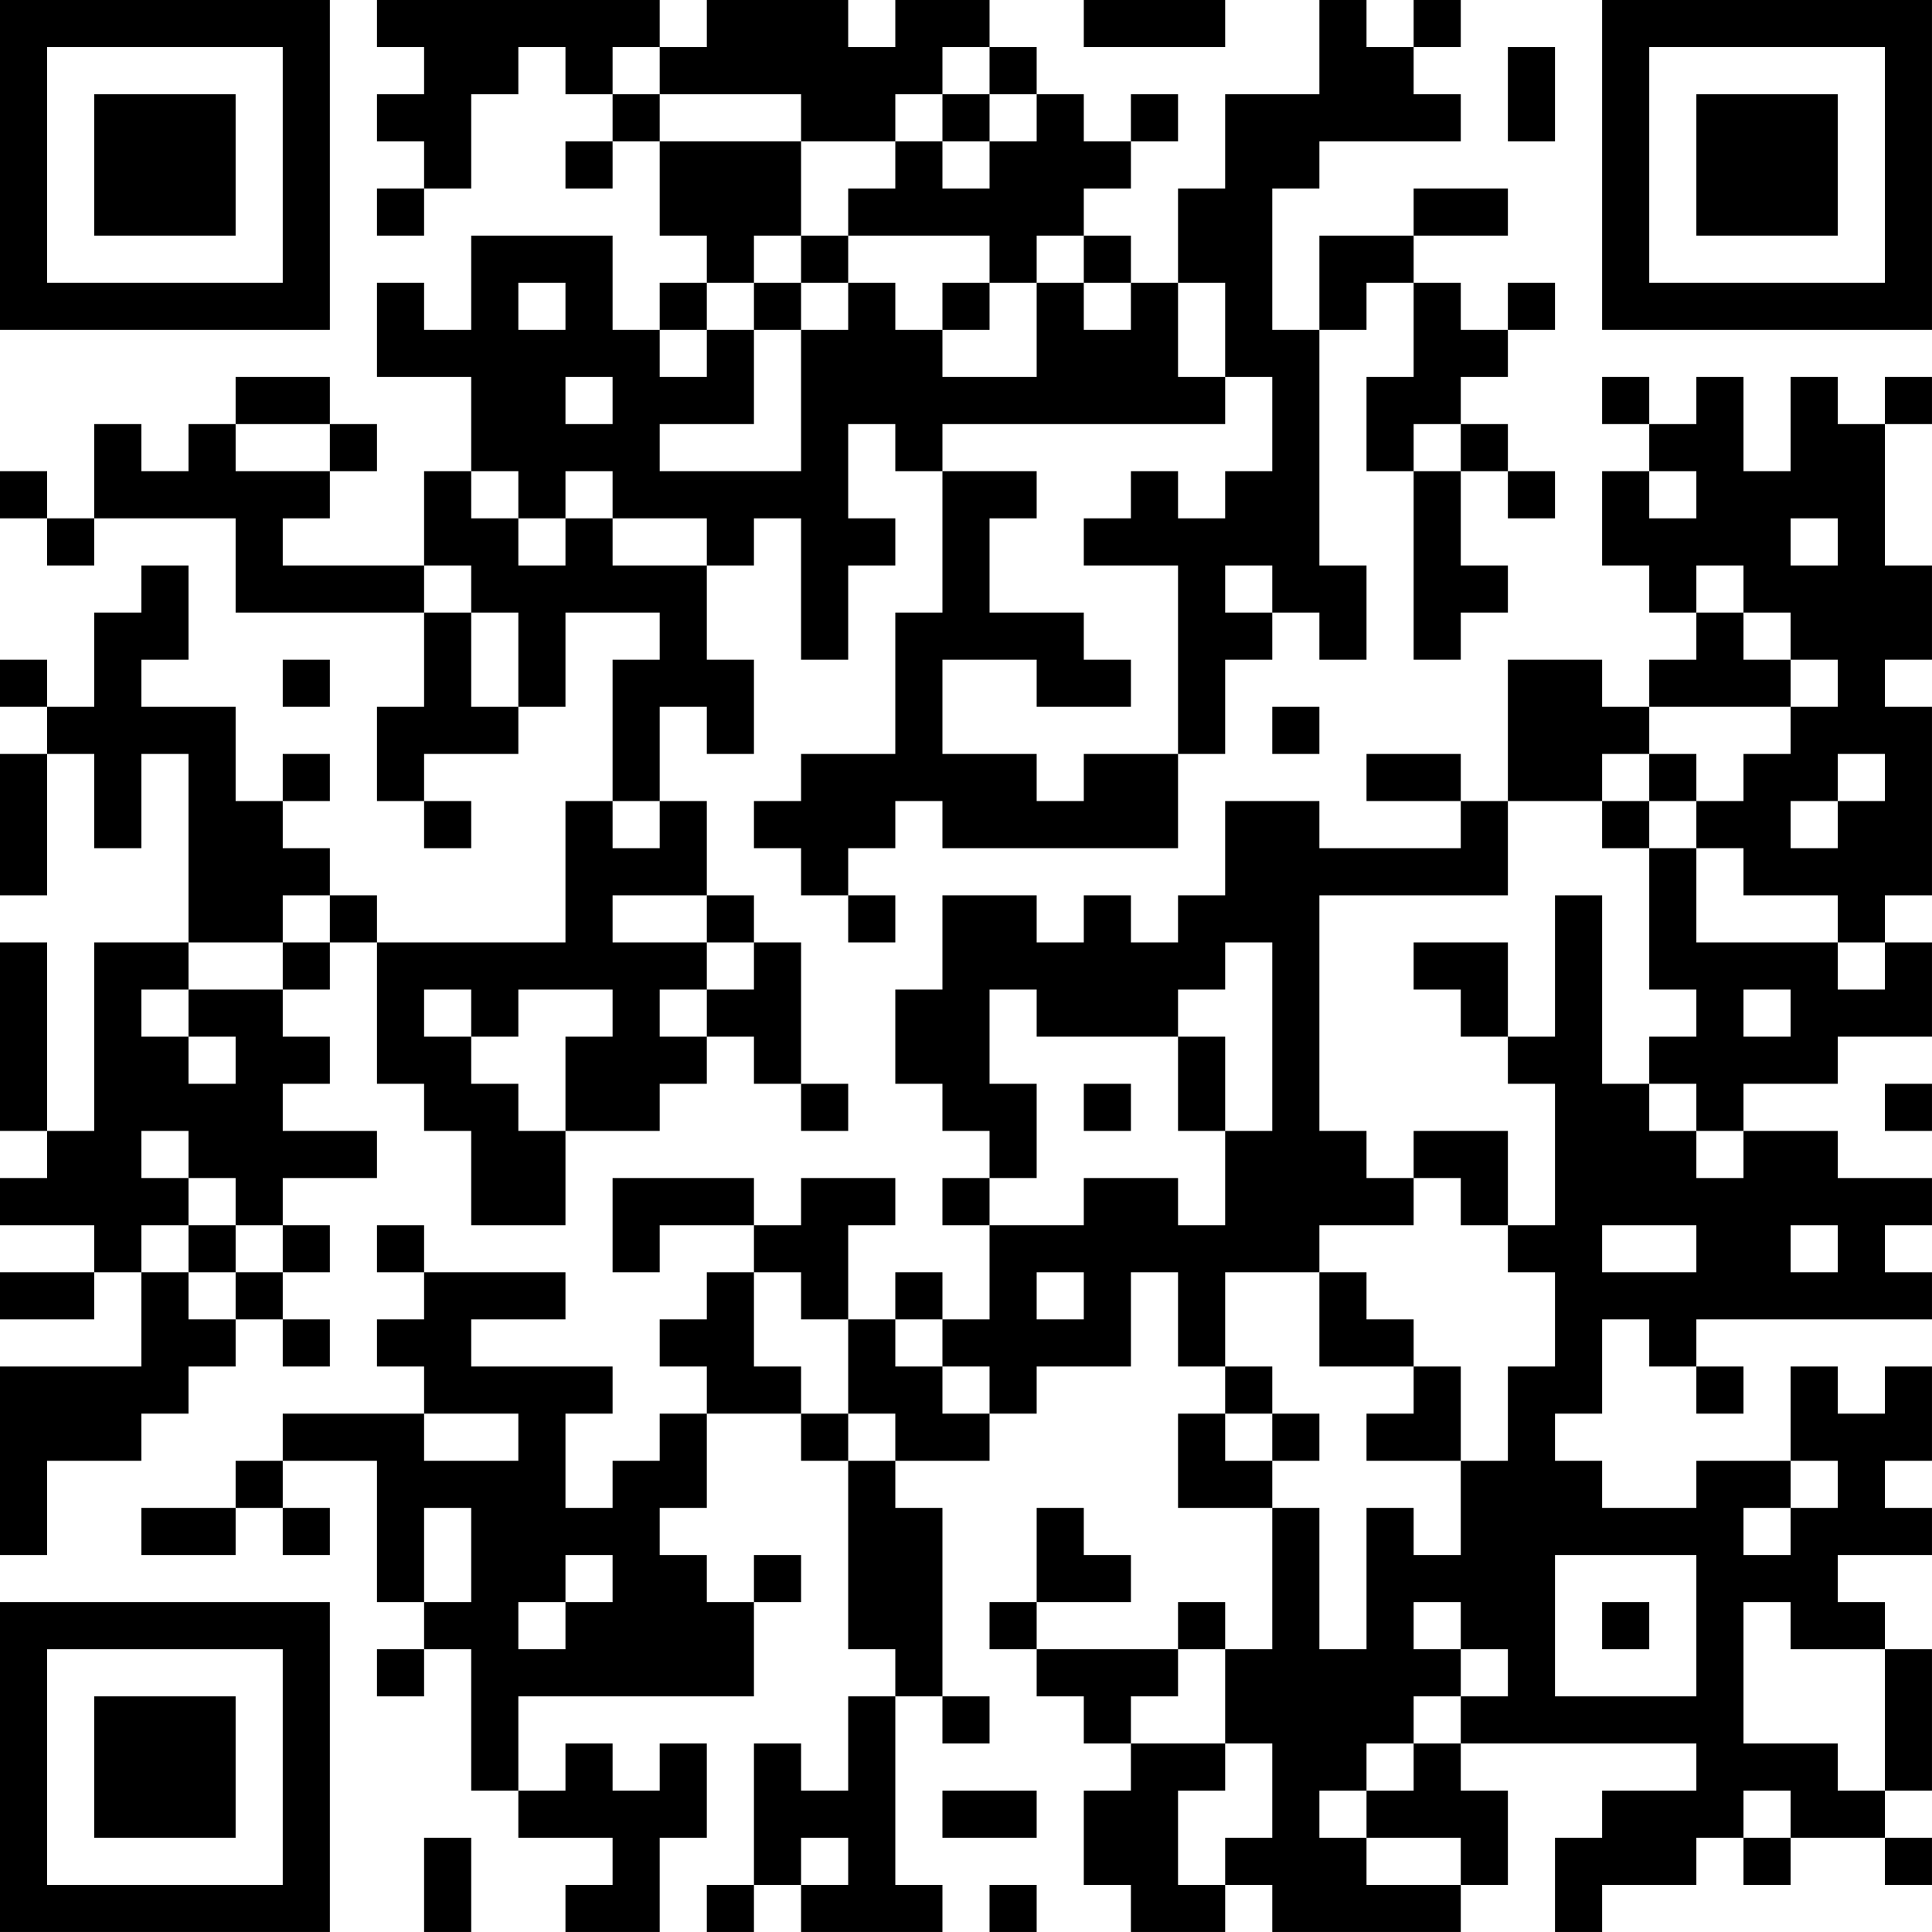 <?xml version="1.0" encoding="UTF-8"?>
<svg xmlns="http://www.w3.org/2000/svg" version="1.1" width="200" height="200" viewBox="0 0 200 200"><rect x="0" y="0" width="200" height="200" fill="#ffffff"/><g transform="scale(4.878)"><g transform="translate(0,0)"><path fill-rule="evenodd" d="M8 0L8 1L9 1L9 2L8 2L8 3L9 3L9 4L8 4L8 5L9 5L9 4L10 4L10 2L11 2L11 1L12 1L12 2L13 2L13 3L12 3L12 4L13 4L13 3L14 3L14 5L15 5L15 6L14 6L14 7L13 7L13 5L10 5L10 7L9 7L9 6L8 6L8 8L10 8L10 10L9 10L9 12L6 12L6 11L7 11L7 10L8 10L8 9L7 9L7 8L5 8L5 9L4 9L4 10L3 10L3 9L2 9L2 11L1 11L1 10L0 10L0 11L1 11L1 12L2 12L2 11L5 11L5 13L9 13L9 15L8 15L8 17L9 17L9 18L10 18L10 17L9 17L9 16L11 16L11 15L12 15L12 13L14 13L14 14L13 14L13 17L12 17L12 20L8 20L8 19L7 19L7 18L6 18L6 17L7 17L7 16L6 16L6 17L5 17L5 15L3 15L3 14L4 14L4 12L3 12L3 13L2 13L2 15L1 15L1 14L0 14L0 15L1 15L1 16L0 16L0 19L1 19L1 16L2 16L2 18L3 18L3 16L4 16L4 20L2 20L2 24L1 24L1 20L0 20L0 24L1 24L1 25L0 25L0 26L2 26L2 27L0 27L0 28L2 28L2 27L3 27L3 29L0 29L0 33L1 33L1 31L3 31L3 30L4 30L4 29L5 29L5 28L6 28L6 29L7 29L7 28L6 28L6 27L7 27L7 26L6 26L6 25L8 25L8 24L6 24L6 23L7 23L7 22L6 22L6 21L7 21L7 20L8 20L8 23L9 23L9 24L10 24L10 26L12 26L12 24L14 24L14 23L15 23L15 22L16 22L16 23L17 23L17 24L18 24L18 23L17 23L17 20L16 20L16 19L15 19L15 17L14 17L14 15L15 15L15 16L16 16L16 14L15 14L15 12L16 12L16 11L17 11L17 14L18 14L18 12L19 12L19 11L18 11L18 9L19 9L19 10L20 10L20 13L19 13L19 16L17 16L17 17L16 17L16 18L17 18L17 19L18 19L18 20L19 20L19 19L18 19L18 18L19 18L19 17L20 17L20 18L25 18L25 16L26 16L26 14L27 14L27 13L28 13L28 14L29 14L29 12L28 12L28 7L29 7L29 6L30 6L30 8L29 8L29 10L30 10L30 14L31 14L31 13L32 13L32 12L31 12L31 10L32 10L32 11L33 11L33 10L32 10L32 9L31 9L31 8L32 8L32 7L33 7L33 6L32 6L32 7L31 7L31 6L30 6L30 5L32 5L32 4L30 4L30 5L28 5L28 7L27 7L27 4L28 4L28 3L31 3L31 2L30 2L30 1L31 1L31 0L30 0L30 1L29 1L29 0L28 0L28 2L26 2L26 4L25 4L25 6L24 6L24 5L23 5L23 4L24 4L24 3L25 3L25 2L24 2L24 3L23 3L23 2L22 2L22 1L21 1L21 0L19 0L19 1L18 1L18 0L15 0L15 1L14 1L14 0ZM23 0L23 1L26 1L26 0ZM13 1L13 2L14 2L14 3L17 3L17 5L16 5L16 6L15 6L15 7L14 7L14 8L15 8L15 7L16 7L16 9L14 9L14 10L17 10L17 7L18 7L18 6L19 6L19 7L20 7L20 8L22 8L22 6L23 6L23 7L24 7L24 6L23 6L23 5L22 5L22 6L21 6L21 5L18 5L18 4L19 4L19 3L20 3L20 4L21 4L21 3L22 3L22 2L21 2L21 1L20 1L20 2L19 2L19 3L17 3L17 2L14 2L14 1ZM32 1L32 3L33 3L33 1ZM20 2L20 3L21 3L21 2ZM17 5L17 6L16 6L16 7L17 7L17 6L18 6L18 5ZM11 6L11 7L12 7L12 6ZM20 6L20 7L21 7L21 6ZM25 6L25 8L26 8L26 9L20 9L20 10L22 10L22 11L21 11L21 13L23 13L23 14L24 14L24 15L22 15L22 14L20 14L20 16L22 16L22 17L23 17L23 16L25 16L25 12L23 12L23 11L24 11L24 10L25 10L25 11L26 11L26 10L27 10L27 8L26 8L26 6ZM12 8L12 9L13 9L13 8ZM34 8L34 9L35 9L35 10L34 10L34 12L35 12L35 13L36 13L36 14L35 14L35 15L34 15L34 14L32 14L32 17L31 17L31 16L29 16L29 17L31 17L31 18L28 18L28 17L26 17L26 19L25 19L25 20L24 20L24 19L23 19L23 20L22 20L22 19L20 19L20 21L19 21L19 23L20 23L20 24L21 24L21 25L20 25L20 26L21 26L21 28L20 28L20 27L19 27L19 28L18 28L18 26L19 26L19 25L17 25L17 26L16 26L16 25L13 25L13 27L14 27L14 26L16 26L16 27L15 27L15 28L14 28L14 29L15 29L15 30L14 30L14 31L13 31L13 32L12 32L12 30L13 30L13 29L10 29L10 28L12 28L12 27L9 27L9 26L8 26L8 27L9 27L9 28L8 28L8 29L9 29L9 30L6 30L6 31L5 31L5 32L3 32L3 33L5 33L5 32L6 32L6 33L7 33L7 32L6 32L6 31L8 31L8 34L9 34L9 35L8 35L8 36L9 36L9 35L10 35L10 38L11 38L11 39L13 39L13 40L12 40L12 41L14 41L14 39L15 39L15 37L14 37L14 38L13 38L13 37L12 37L12 38L11 38L11 36L16 36L16 34L17 34L17 33L16 33L16 34L15 34L15 33L14 33L14 32L15 32L15 30L17 30L17 31L18 31L18 35L19 35L19 36L18 36L18 38L17 38L17 37L16 37L16 40L15 40L15 41L16 41L16 40L17 40L17 41L20 41L20 40L19 40L19 36L20 36L20 37L21 37L21 36L20 36L20 32L19 32L19 31L21 31L21 30L22 30L22 29L24 29L24 27L25 27L25 29L26 29L26 30L25 30L25 32L27 32L27 35L26 35L26 34L25 34L25 35L22 35L22 34L24 34L24 33L23 33L23 32L22 32L22 34L21 34L21 35L22 35L22 36L23 36L23 37L24 37L24 38L23 38L23 40L24 40L24 41L26 41L26 40L27 40L27 41L31 41L31 40L32 40L32 38L31 38L31 37L36 37L36 38L34 38L34 39L33 39L33 41L34 41L34 40L36 40L36 39L37 39L37 40L38 40L38 39L40 39L40 40L41 40L41 39L40 39L40 38L41 38L41 35L40 35L40 34L39 34L39 33L41 33L41 32L40 32L40 31L41 31L41 29L40 29L40 30L39 30L39 29L38 29L38 31L36 31L36 32L34 32L34 31L33 31L33 30L34 30L34 28L35 28L35 29L36 29L36 30L37 30L37 29L36 29L36 28L41 28L41 27L40 27L40 26L41 26L41 25L39 25L39 24L37 24L37 23L39 23L39 22L41 22L41 20L40 20L40 19L41 19L41 15L40 15L40 14L41 14L41 12L40 12L40 9L41 9L41 8L40 8L40 9L39 9L39 8L38 8L38 10L37 10L37 8L36 8L36 9L35 9L35 8ZM5 9L5 10L7 10L7 9ZM30 9L30 10L31 10L31 9ZM10 10L10 11L11 11L11 12L12 12L12 11L13 11L13 12L15 12L15 11L13 11L13 10L12 10L12 11L11 11L11 10ZM35 10L35 11L36 11L36 10ZM38 11L38 12L39 12L39 11ZM9 12L9 13L10 13L10 15L11 15L11 13L10 13L10 12ZM26 12L26 13L27 13L27 12ZM36 12L36 13L37 13L37 14L38 14L38 15L35 15L35 16L34 16L34 17L32 17L32 19L28 19L28 24L29 24L29 25L30 25L30 26L28 26L28 27L26 27L26 29L27 29L27 30L26 30L26 31L27 31L27 32L28 32L28 35L29 35L29 32L30 32L30 33L31 33L31 31L32 31L32 29L33 29L33 27L32 27L32 26L33 26L33 23L32 23L32 22L33 22L33 19L34 19L34 23L35 23L35 24L36 24L36 25L37 25L37 24L36 24L36 23L35 23L35 22L36 22L36 21L35 21L35 18L36 18L36 20L39 20L39 21L40 21L40 20L39 20L39 19L37 19L37 18L36 18L36 17L37 17L37 16L38 16L38 15L39 15L39 14L38 14L38 13L37 13L37 12ZM6 14L6 15L7 15L7 14ZM27 15L27 16L28 16L28 15ZM35 16L35 17L34 17L34 18L35 18L35 17L36 17L36 16ZM39 16L39 17L38 17L38 18L39 18L39 17L40 17L40 16ZM13 17L13 18L14 18L14 17ZM6 19L6 20L4 20L4 21L3 21L3 22L4 22L4 23L5 23L5 22L4 22L4 21L6 21L6 20L7 20L7 19ZM13 19L13 20L15 20L15 21L14 21L14 22L15 22L15 21L16 21L16 20L15 20L15 19ZM26 20L26 21L25 21L25 22L22 22L22 21L21 21L21 23L22 23L22 25L21 25L21 26L23 26L23 25L25 25L25 26L26 26L26 24L27 24L27 20ZM30 20L30 21L31 21L31 22L32 22L32 20ZM9 21L9 22L10 22L10 23L11 23L11 24L12 24L12 22L13 22L13 21L11 21L11 22L10 22L10 21ZM37 21L37 22L38 22L38 21ZM25 22L25 24L26 24L26 22ZM23 23L23 24L24 24L24 23ZM40 23L40 24L41 24L41 23ZM3 24L3 25L4 25L4 26L3 26L3 27L4 27L4 28L5 28L5 27L6 27L6 26L5 26L5 25L4 25L4 24ZM30 24L30 25L31 25L31 26L32 26L32 24ZM4 26L4 27L5 27L5 26ZM34 26L34 27L36 27L36 26ZM38 26L38 27L39 27L39 26ZM16 27L16 29L17 29L17 30L18 30L18 31L19 31L19 30L18 30L18 28L17 28L17 27ZM22 27L22 28L23 28L23 27ZM28 27L28 29L30 29L30 30L29 30L29 31L31 31L31 29L30 29L30 28L29 28L29 27ZM19 28L19 29L20 29L20 30L21 30L21 29L20 29L20 28ZM9 30L9 31L11 31L11 30ZM27 30L27 31L28 31L28 30ZM38 31L38 32L37 32L37 33L38 33L38 32L39 32L39 31ZM9 32L9 34L10 34L10 32ZM12 33L12 34L11 34L11 35L12 35L12 34L13 34L13 33ZM33 33L33 36L36 36L36 33ZM30 34L30 35L31 35L31 36L30 36L30 37L29 37L29 38L28 38L28 39L29 39L29 40L31 40L31 39L29 39L29 38L30 38L30 37L31 37L31 36L32 36L32 35L31 35L31 34ZM34 34L34 35L35 35L35 34ZM37 34L37 37L39 37L39 38L40 38L40 35L38 35L38 34ZM25 35L25 36L24 36L24 37L26 37L26 38L25 38L25 40L26 40L26 39L27 39L27 37L26 37L26 35ZM20 38L20 39L22 39L22 38ZM37 38L37 39L38 39L38 38ZM9 39L9 41L10 41L10 39ZM17 39L17 40L18 40L18 39ZM21 40L21 41L22 41L22 40ZM0 0L0 7L7 7L7 0ZM1 1L1 6L6 6L6 1ZM2 2L2 5L5 5L5 2ZM34 0L34 7L41 7L41 0ZM35 1L35 6L40 6L40 1ZM36 2L36 5L39 5L39 2ZM0 34L0 41L7 41L7 34ZM1 35L1 40L6 40L6 35ZM2 36L2 39L5 39L5 36Z" fill="#000000"/></g></g></svg>
